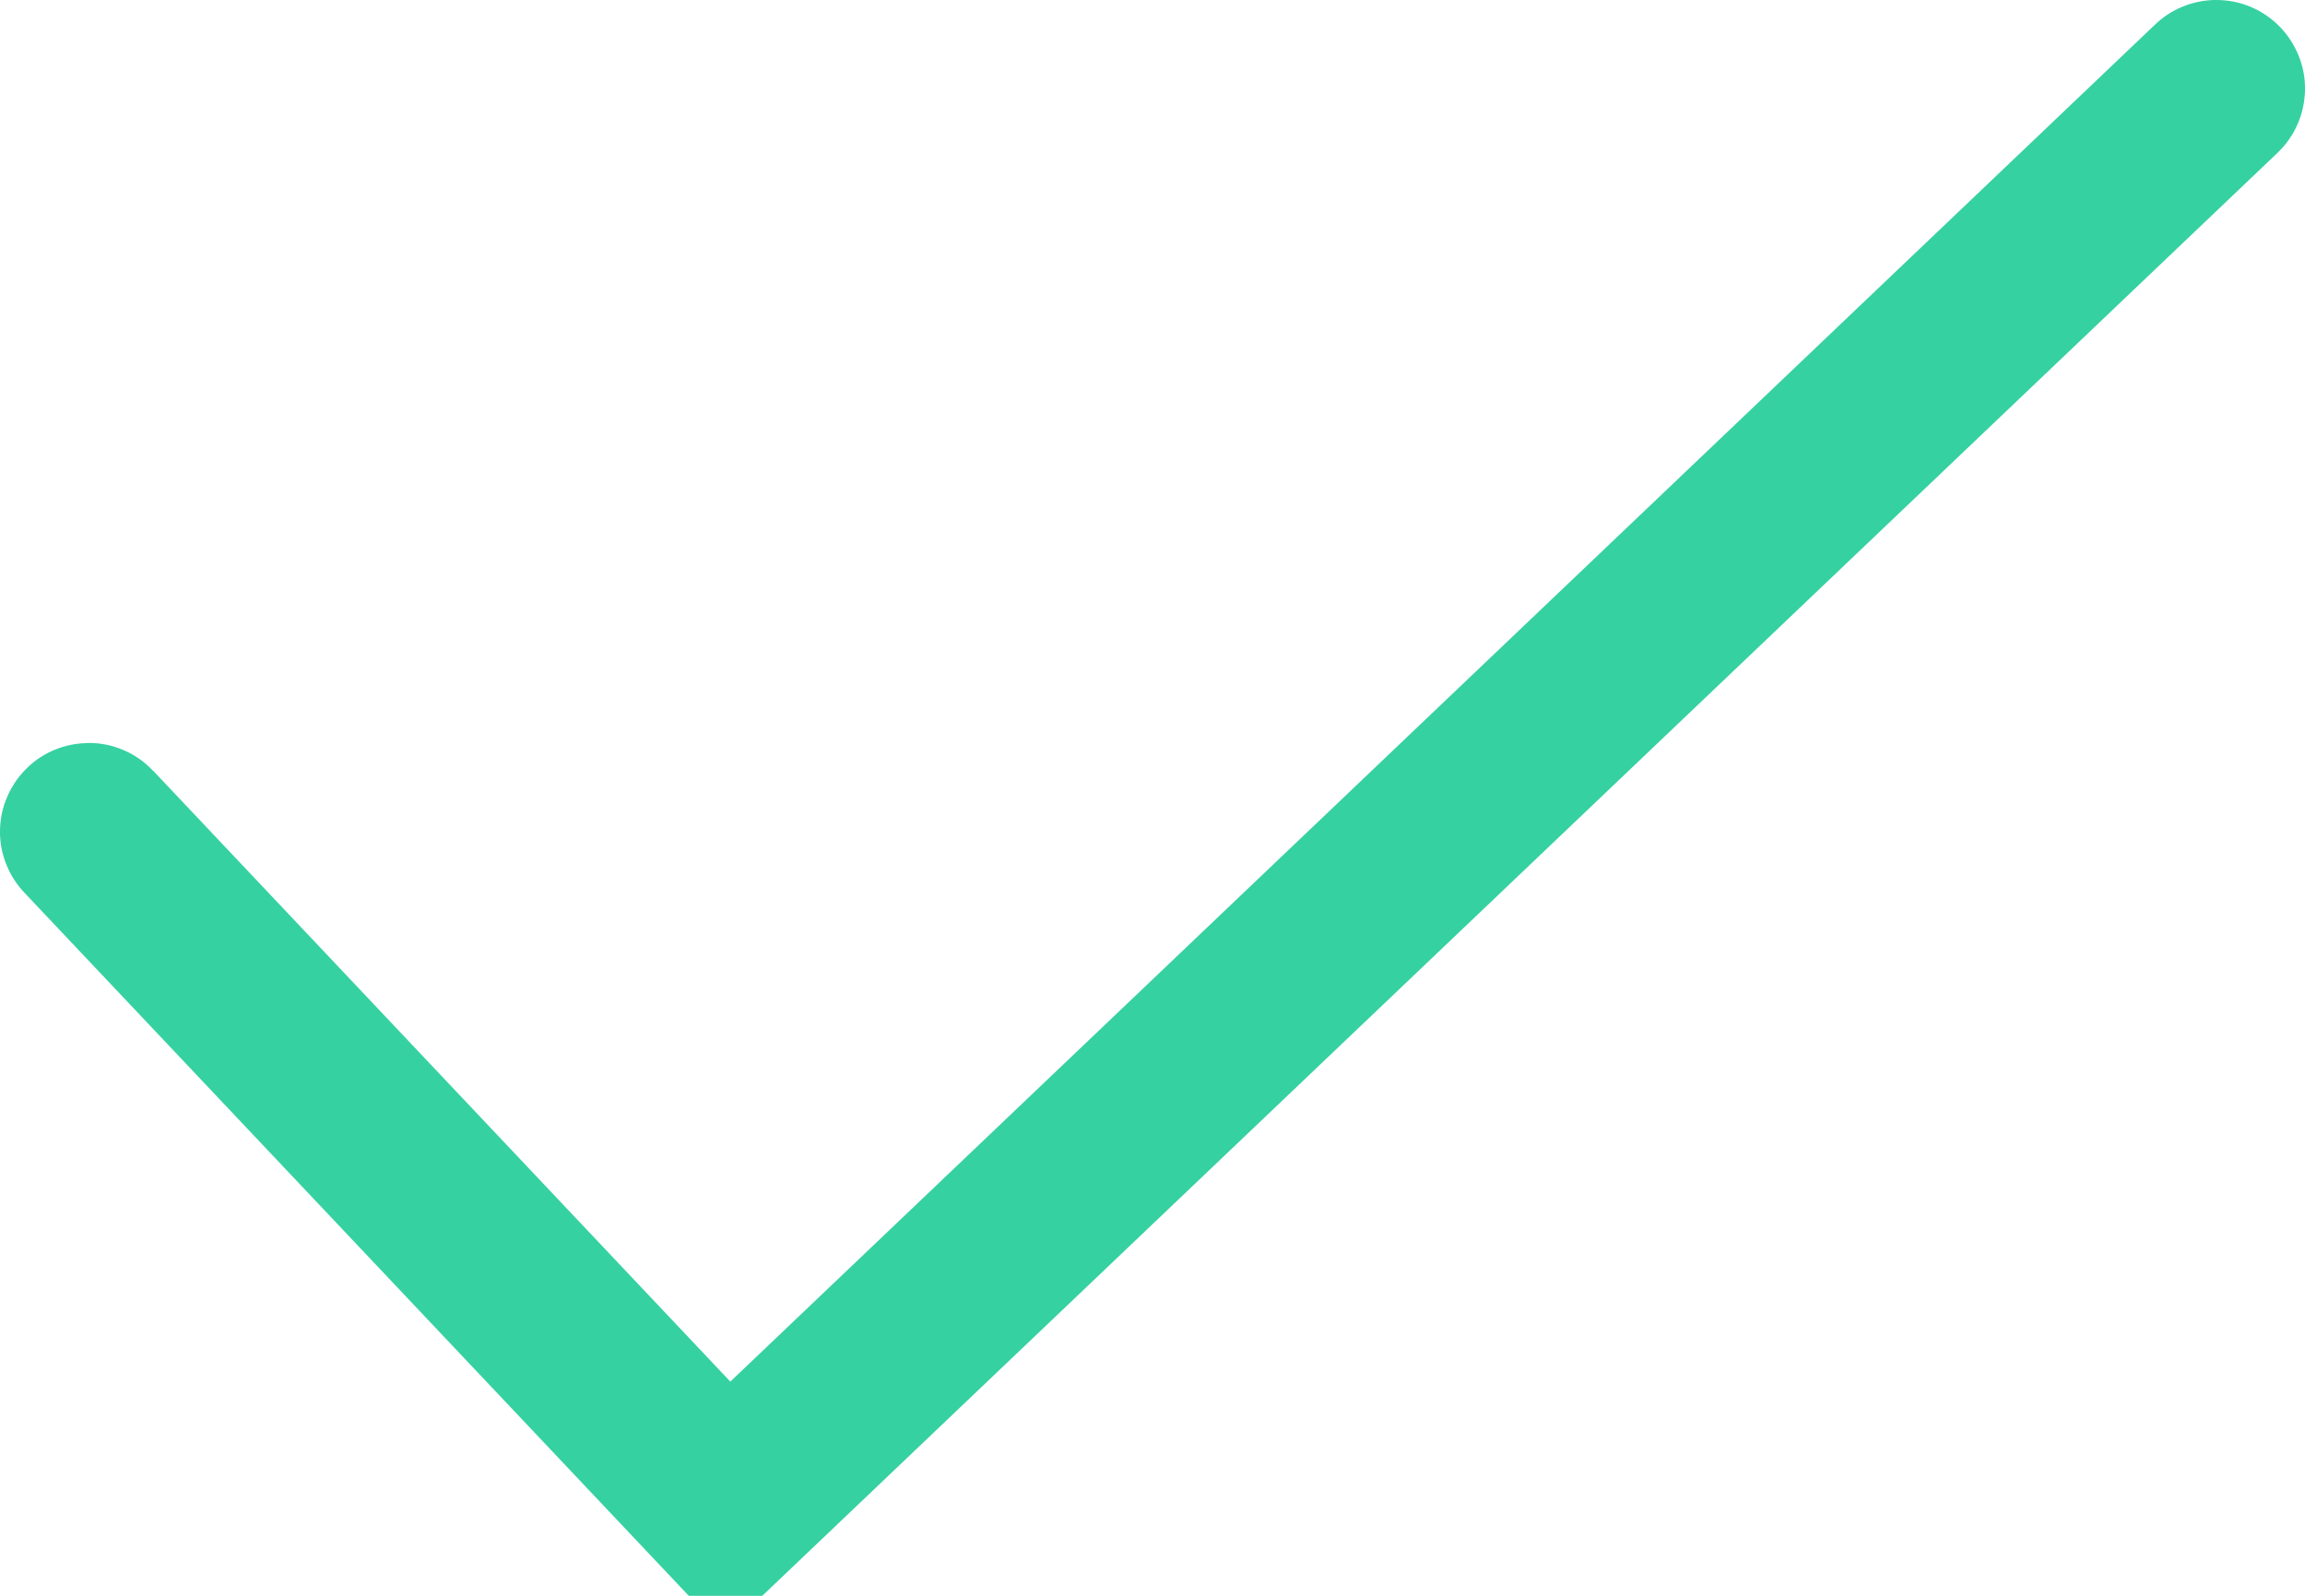 <svg xmlns="http://www.w3.org/2000/svg" xmlns:xlink="http://www.w3.org/1999/xlink" fill="none" version="1.1" width="13"
     height="9" viewBox="0 0 13 9">
    <g>
        <path d="M4.081,9.208L12.845,0.862Q12.917,0.793,12.957,0.703Q12.997,0.612,13,0.512Q13,0.506,13,0.5L13,0.488Q12.998,0.395,12.962,0.309Q12.926,0.223,12.862,0.155Q12.791,0.081,12.697,0.04Q12.603,0,12.5,0Q12.493,0,12.486,0Q12.394,0.003,12.308,0.038Q12.222,0.074,12.155,0.138L4.119,7.792L0.864,4.347L0.863,4.347Q0.793,4.272,0.698,4.231Q0.603,4.19,0.5,4.19L0.488,4.191Q0.396,4.193,0.31,4.228Q0.224,4.263,0.157,4.327Q0.082,4.398,0.041,4.493Q0,4.587,0,4.69L0,4.702Q0.002,4.795,0.038,4.881Q0.073,4.966,0.137,5.034L4.081,9.208Z"
              fill-rule="evenodd" fill="#36D1A1" fill-opacity="1"/>
    </g>
</svg>